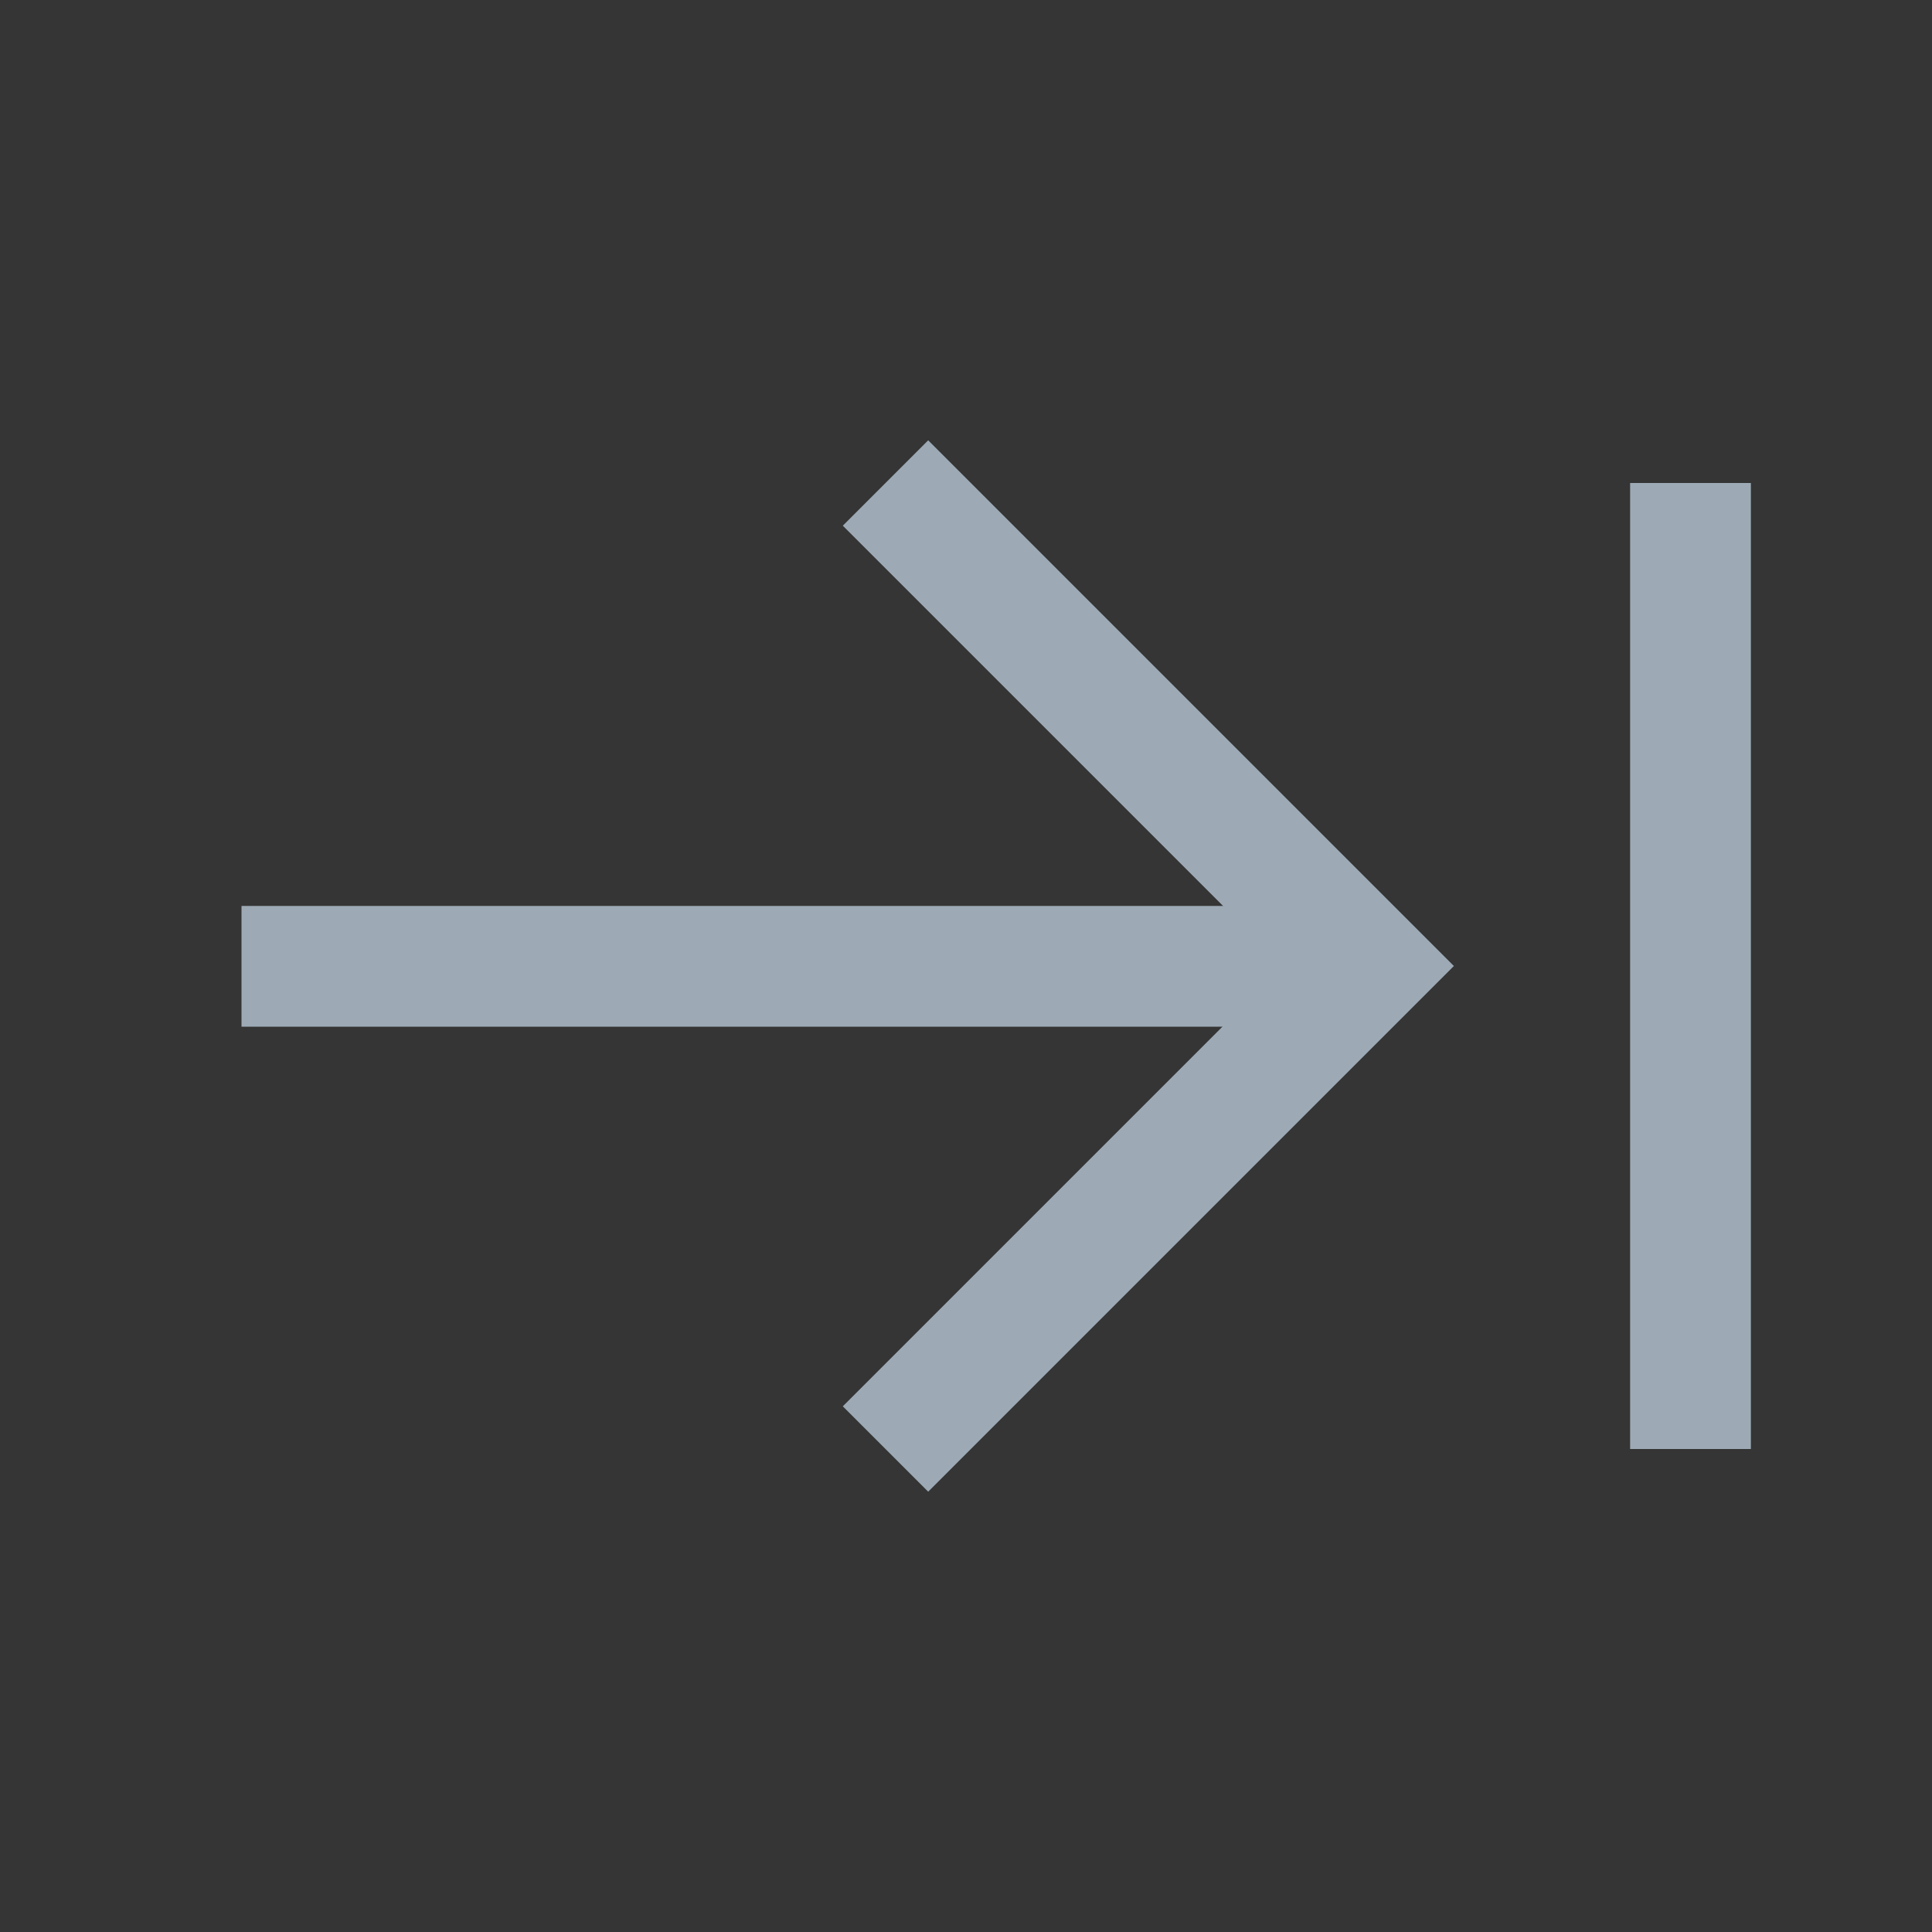 <?xml version="1.0" encoding="UTF-8"?><svg width="18" height="18" viewBox="0 0 48 48" fill="none" xmlns="http://www.w3.org/2000/svg"><rect x="0" y="0" width="48" height="48" fill="#333333" stroke="none"/><rect width="48" height="48" fill="white" fill-opacity="0.01"/><path d="M34 24.008H6" stroke="#9DAAB6" stroke-width="3" stroke-linecap="butt" stroke-linejoin="miter"/><path d="M22 12L34 24L22 36" stroke="#9DAAB6" stroke-width="3" stroke-linecap="butt" stroke-linejoin="miter"/><path d="M42 12V36" stroke="#9DAAB6" stroke-width="3" stroke-linecap="butt" stroke-linejoin="miter"/></svg>